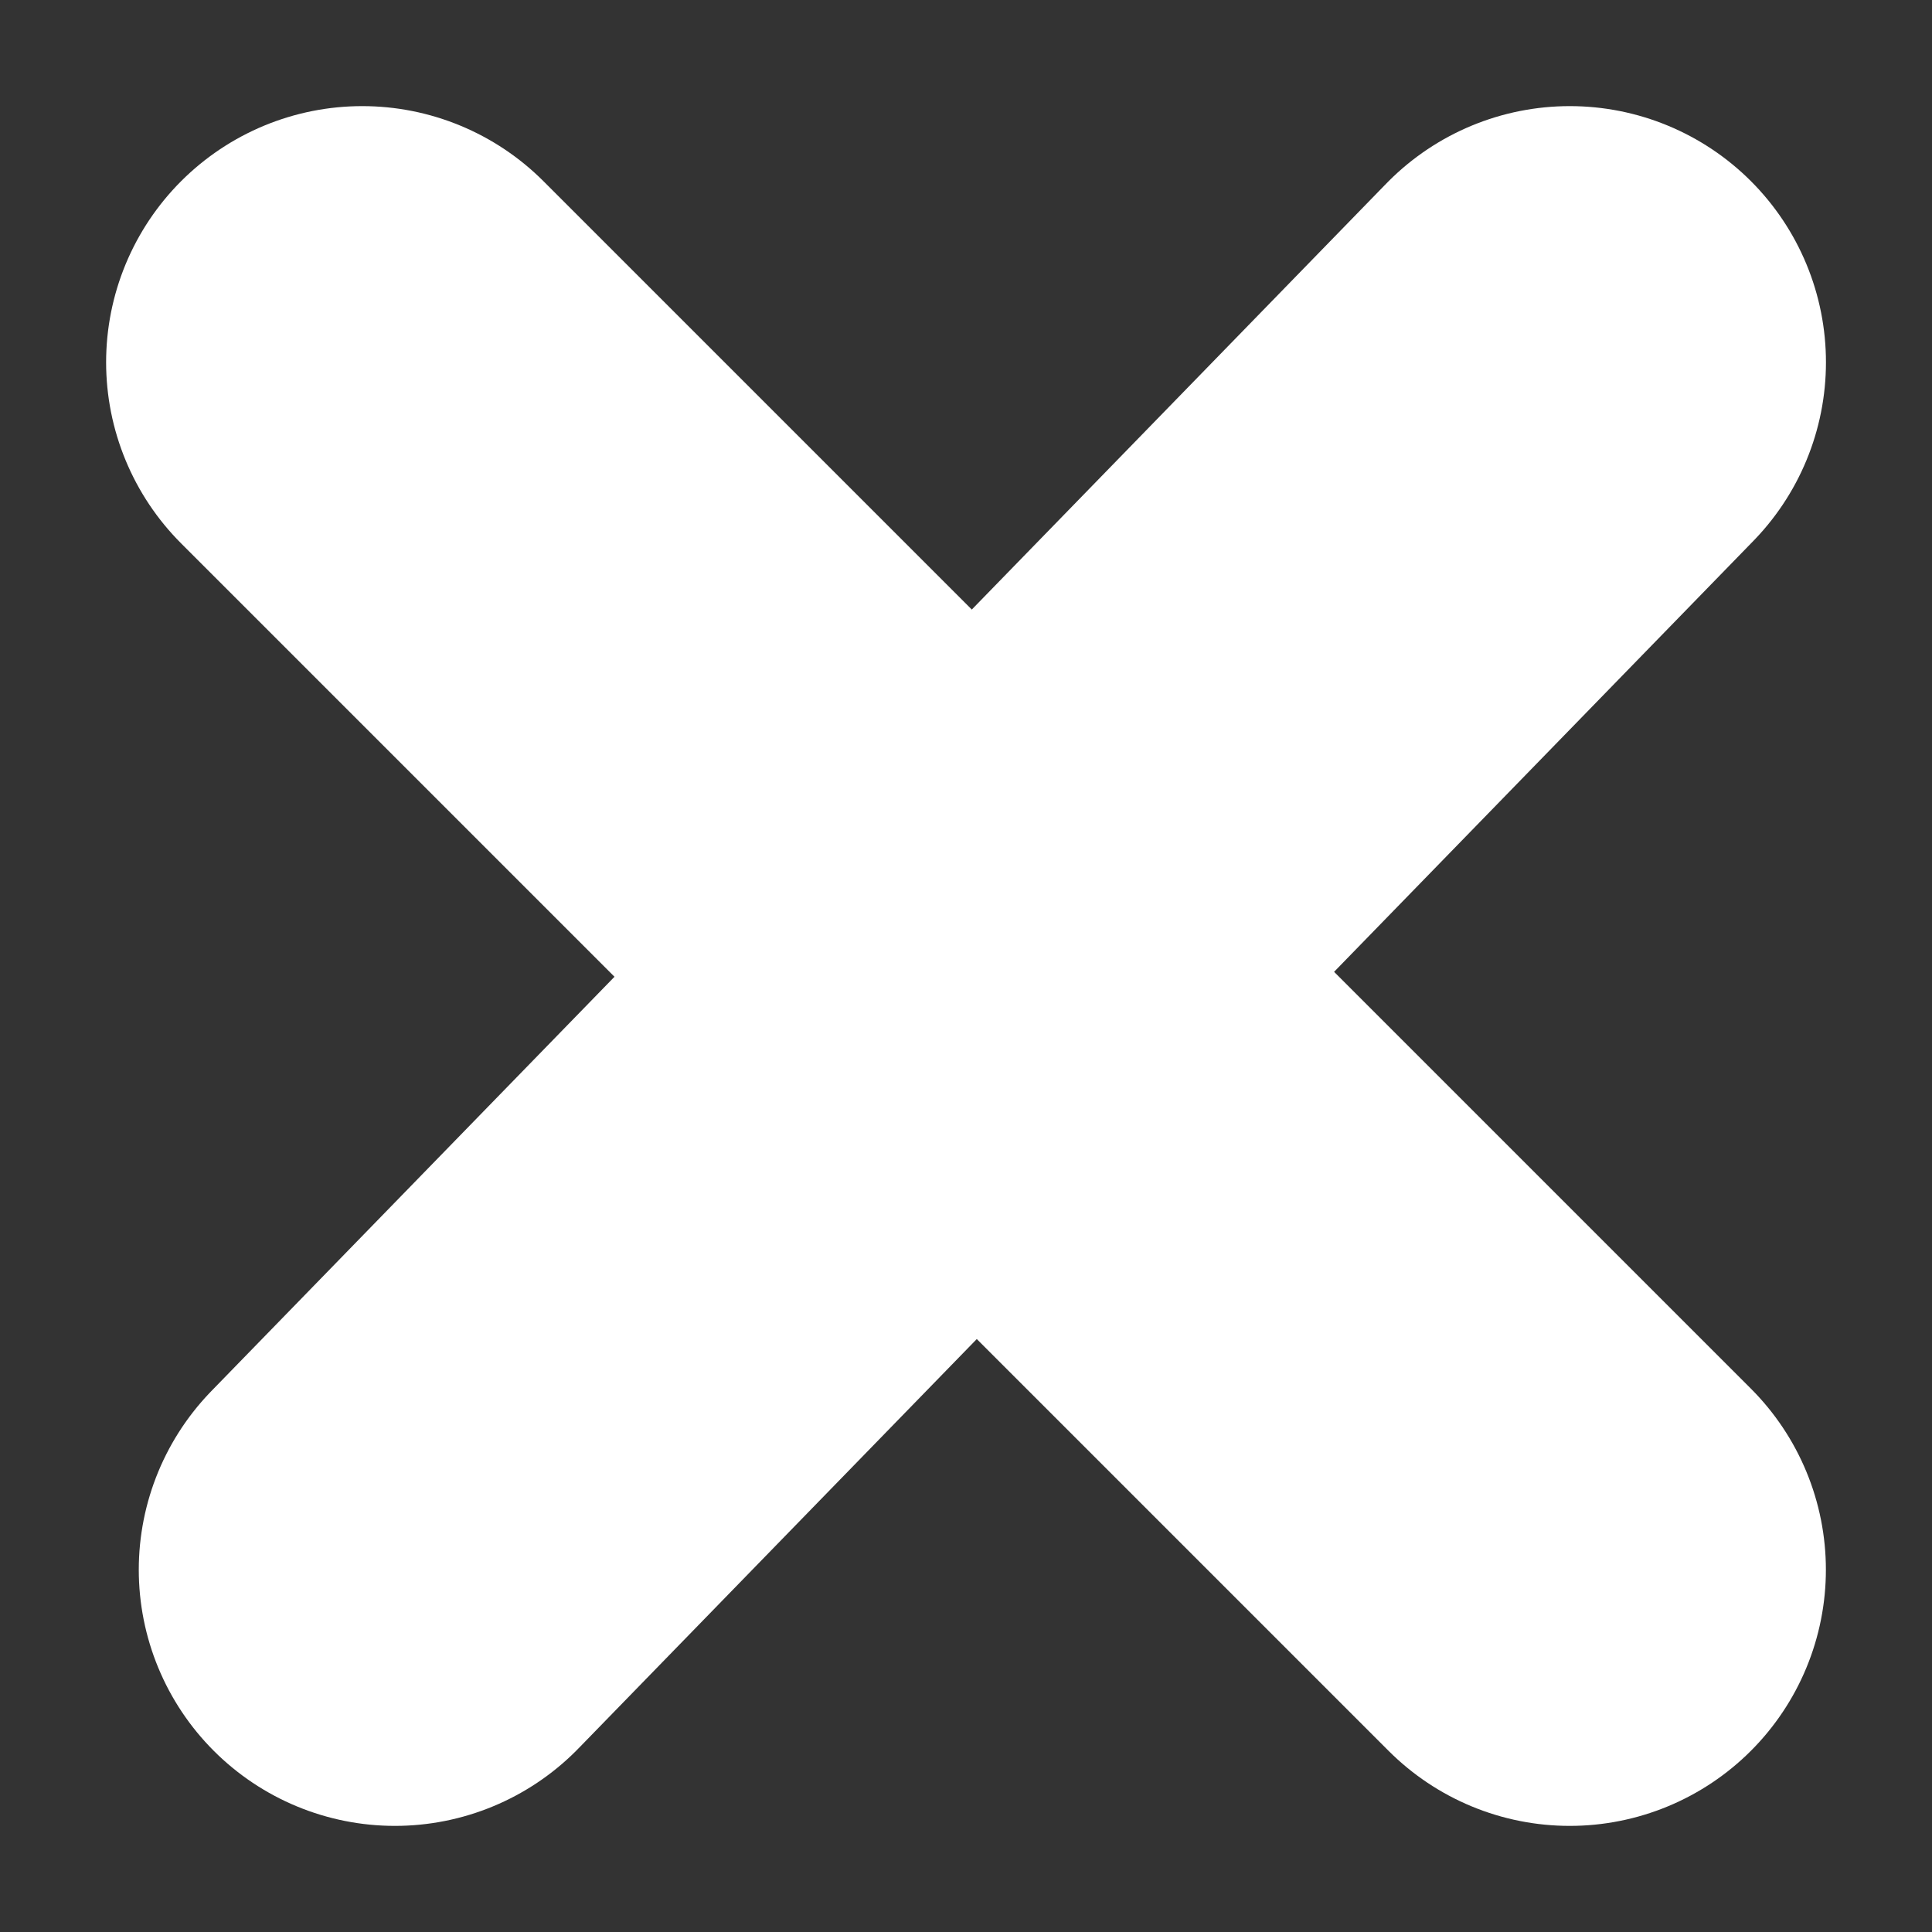 <svg xmlns="http://www.w3.org/2000/svg" width="30.169" height="30.169" viewBox="0 0 30.169 30.169">
  <rect x="0" y="0" width="30.169" height="30.169" fill="#333333" stroke="none"/>
  <g id="Group_67" data-name="Group 67" transform="translate(-666.843 -513.843)">
    <line id="Line_16" data-name="Line 16" x2="18.855" y2="18.855" transform="translate(672.5 519.5)" fill="none" stroke="#fff" stroke-linecap="round" stroke-width="8"/>
    <line id="Line_17" data-name="Line 17" x1="18.346" y2="18.855" transform="translate(673.01 519.5)" fill="none" stroke="#fff" stroke-linecap="round" stroke-width="8"/>
  </g>
</svg>
